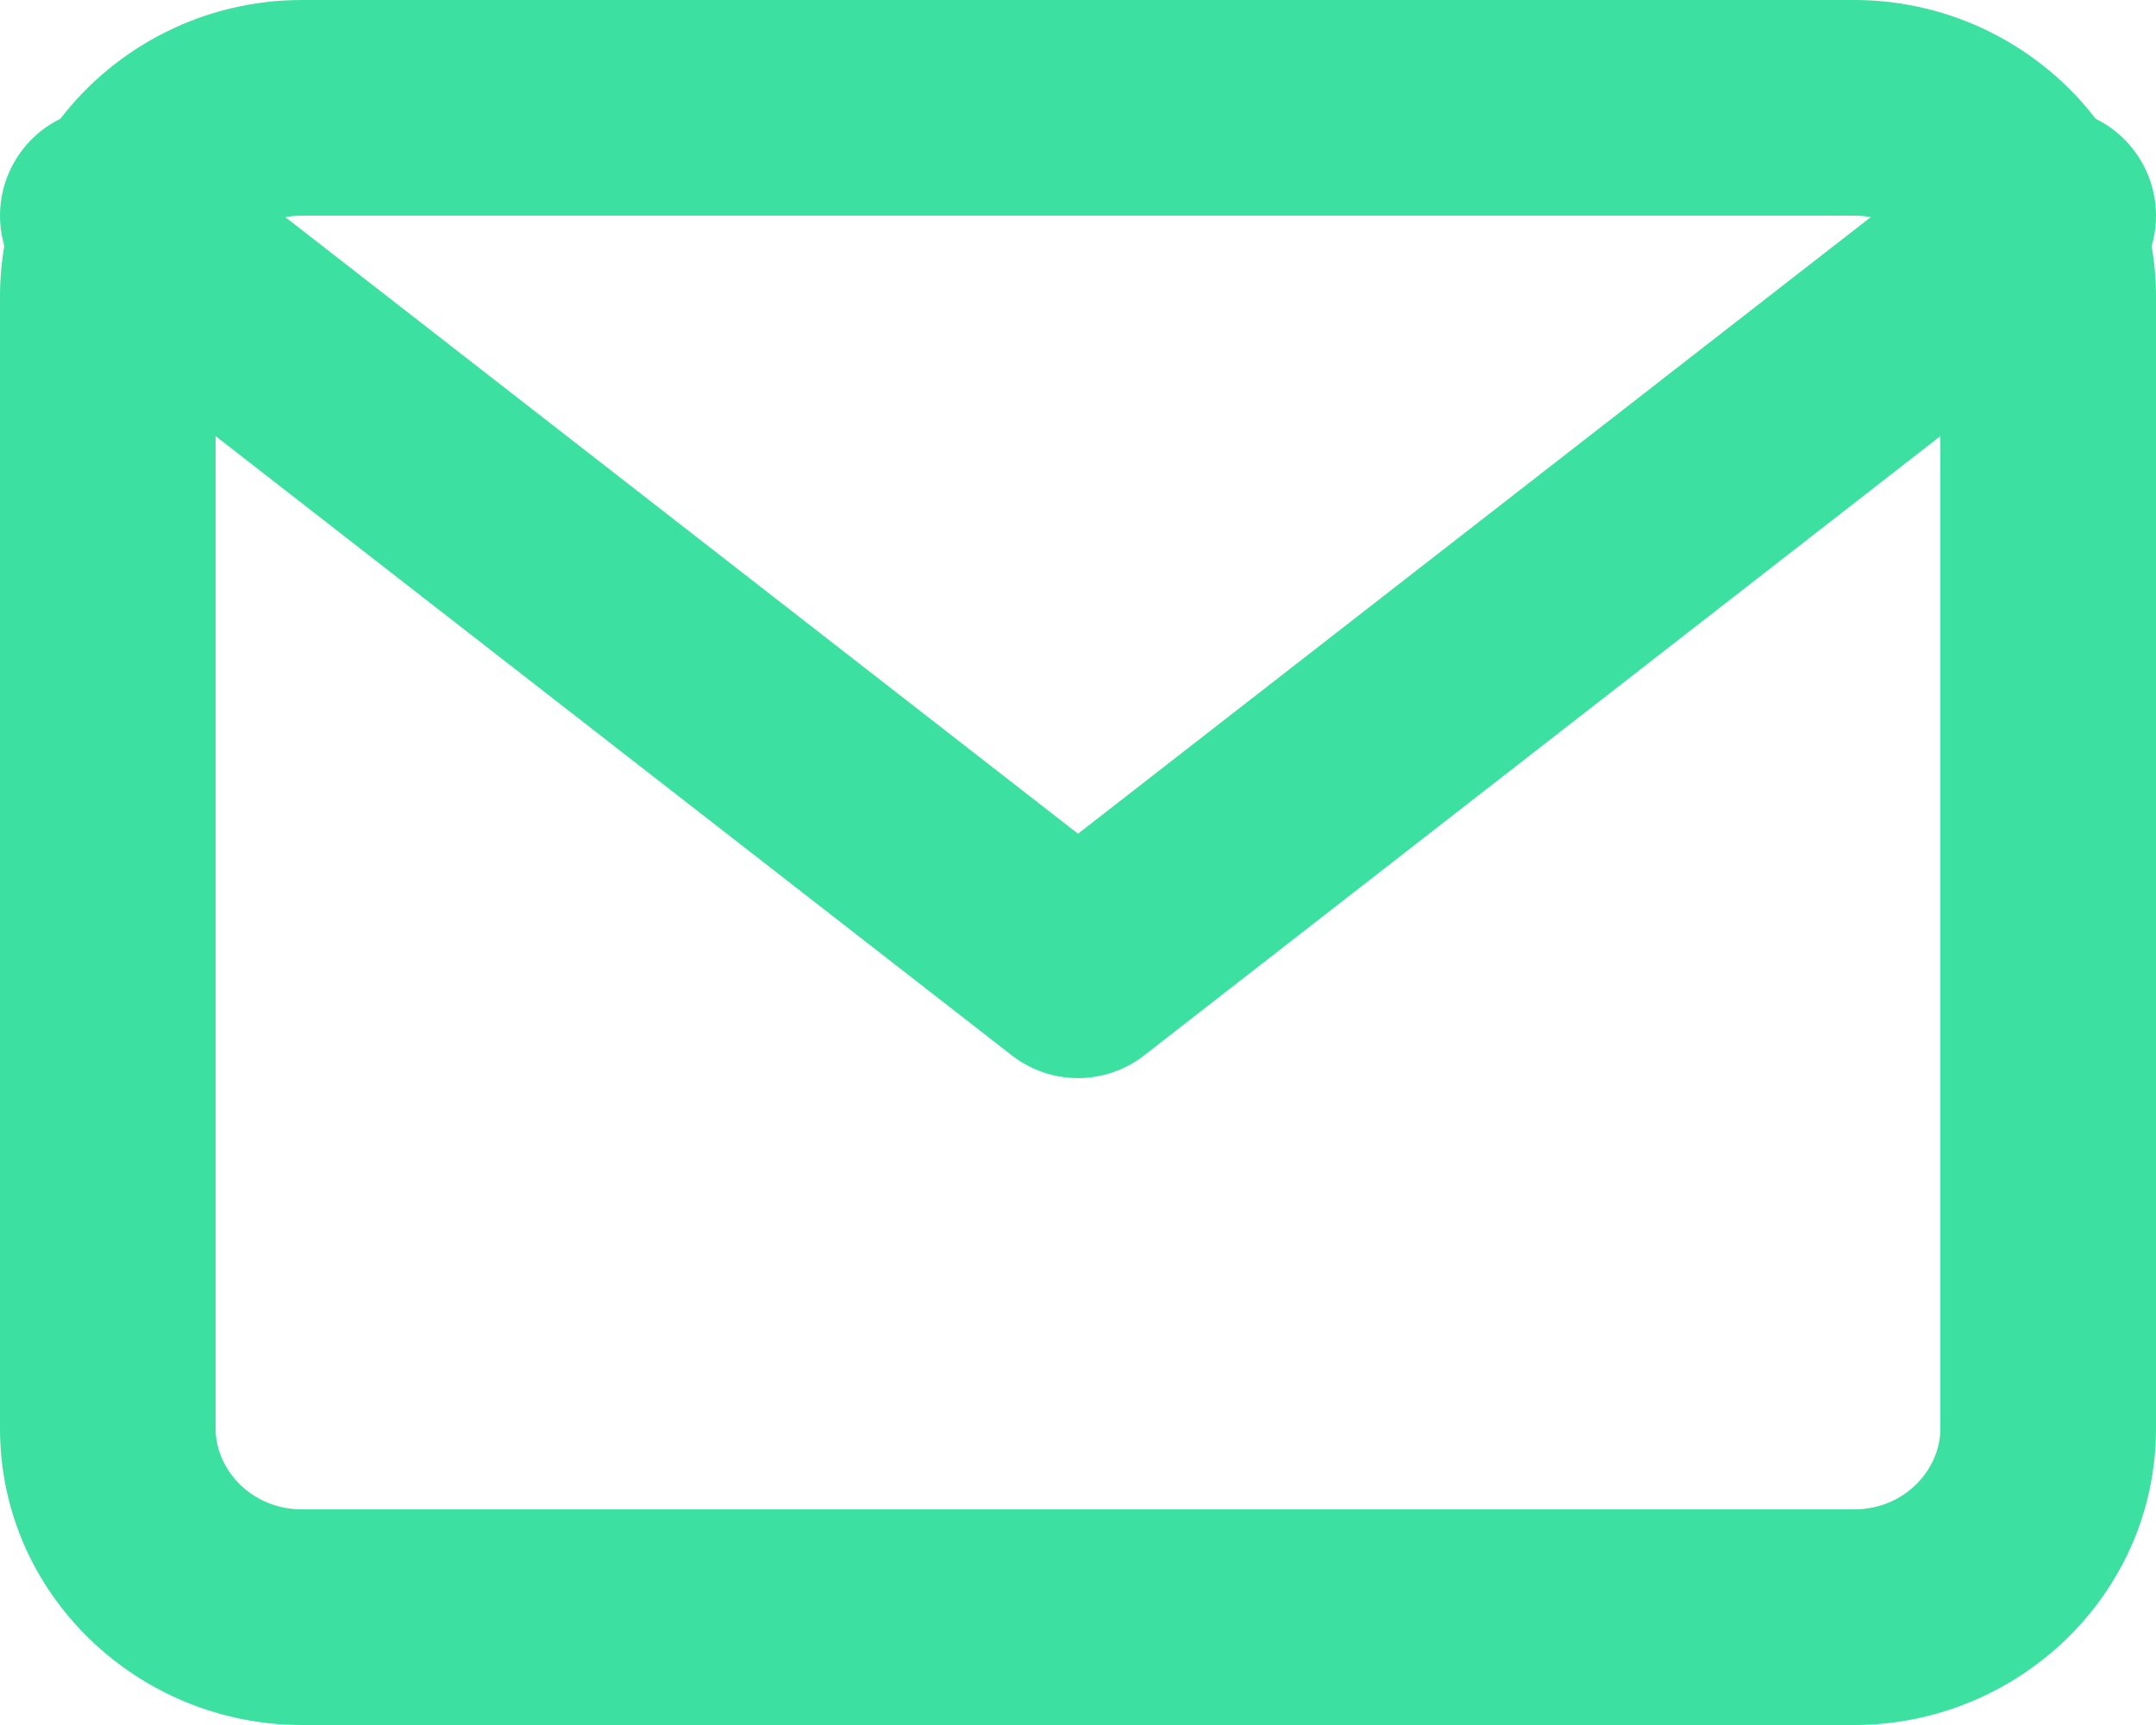 <svg width="20" height="16" viewBox="0 0 20 16" fill="none" xmlns="http://www.w3.org/2000/svg">
<path fill-rule="evenodd" clip-rule="evenodd" d="M2.647 2.014C2.696 2.005 2.747 2 2.8 2H17.2C17.253 2 17.304 2.005 17.354 2.014L10 7.733L2.647 2.014ZM0.56 1.102C0.428 1.166 0.307 1.262 0.211 1.386C0.006 1.65 -0.047 1.984 0.04 2.281C0.014 2.433 0 2.59 0 2.75V13.25C0 14.791 1.284 16 2.8 16H17.2C18.715 16 20 14.791 20 13.25V2.75C20 2.59 19.986 2.434 19.96 2.282C20.047 1.984 19.994 1.65 19.789 1.386C19.693 1.262 19.572 1.166 19.44 1.102C18.924 0.429 18.103 0 17.2 0H2.8C1.897 0 1.076 0.429 0.56 1.102ZM18 4.045V13.25C18 13.634 17.665 14 17.2 14H2.8C2.336 14 2 13.634 2 13.25V4.045L9.386 9.789C9.747 10.07 10.253 10.07 10.614 9.789L18 4.045Z" fill="#3CE0A0"/>
</svg>
